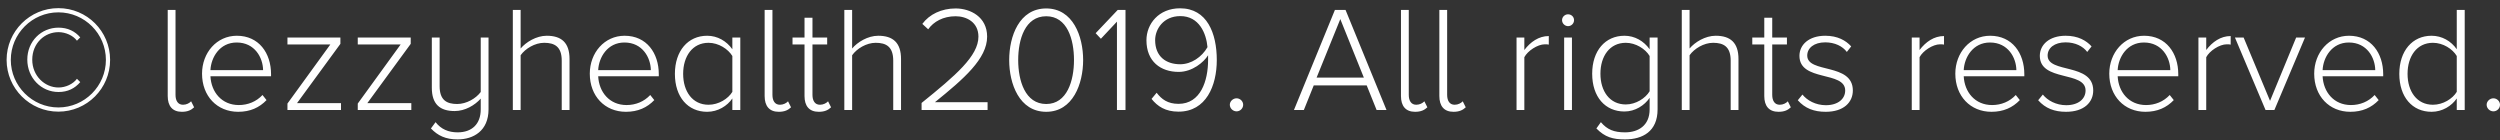 <svg width="250" height="14" viewBox="0 0 250 14" fill="none" xmlns="http://www.w3.org/2000/svg">
<rect x="0" y="0" width="250" height="14" fill="#333333" stroke="none"/>
<path d="M11.01 5.99C11.01 3.125 8.7 0.815 5.835 0.815C2.985 0.815 0.66 3.125 0.66 5.99C0.66 8.84 2.985 11.165 5.835 11.165C8.7 11.165 11.01 8.84 11.01 5.99ZM10.59 5.99C10.59 8.6 8.46 10.745 5.835 10.745C3.225 10.745 1.08 8.6 1.08 5.99C1.08 3.365 3.225 1.235 5.835 1.235C8.46 1.235 10.59 3.365 10.59 5.99ZM7.695 7.88C7.305 8.405 6.57 8.75 5.85 8.75C4.47 8.75 3.225 7.58 3.225 5.975C3.225 4.31 4.47 3.215 5.85 3.215C6.555 3.215 7.305 3.545 7.695 4.07L8.025 3.74C7.5 3.125 6.78 2.765 5.85 2.765C4.125 2.765 2.73 4.13 2.73 5.96C2.73 7.79 4.125 9.2 5.85 9.2C6.78 9.2 7.485 8.84 8.025 8.21L7.695 7.88ZM18.182 11.18C18.782 11.18 19.127 11 19.412 10.73L19.112 10.13C18.947 10.31 18.647 10.475 18.302 10.475C17.792 10.475 17.552 10.07 17.552 9.485V0.995H16.772V9.605C16.772 10.595 17.237 11.18 18.182 11.18ZM23.82 11.18C25.02 11.18 25.934 10.76 26.654 10.01L26.25 9.5C25.634 10.16 24.794 10.505 23.88 10.505C22.169 10.505 21.119 9.2 21.044 7.625H27.105V7.415C27.105 5.315 25.89 3.575 23.684 3.575C21.674 3.575 20.204 5.27 20.204 7.37C20.204 9.605 21.704 11.18 23.82 11.18ZM26.309 7.01H21.044C21.105 5.75 21.959 4.25 23.669 4.25C25.485 4.25 26.294 5.78 26.309 7.01ZM34.1 11V10.31H29.705L34.04 4.385V3.755H28.745V4.445H33.035L28.745 10.355V11H34.1ZM41.132 11V10.31H36.736L41.072 4.385V3.755H35.776V4.445H40.066L35.776 10.355V11H41.132ZM45.763 13.94C47.338 13.94 48.853 13.085 48.853 10.94V3.755H48.073V9.2C47.593 9.845 46.648 10.4 45.718 10.4C44.668 10.4 43.963 10.01 43.963 8.615V3.755H43.183V8.78C43.183 10.415 43.993 11.105 45.463 11.105C46.513 11.105 47.488 10.52 48.073 9.86V10.94C48.073 12.395 47.203 13.235 45.763 13.235C44.848 13.235 44.098 12.92 43.558 12.215L43.093 12.845C43.783 13.565 44.563 13.94 45.763 13.94ZM56.953 11V5.9C56.953 4.265 56.143 3.575 54.673 3.575C53.623 3.575 52.588 4.22 52.063 4.85V0.995H51.283V11H52.063V5.525C52.528 4.865 53.488 4.28 54.418 4.28C55.468 4.28 56.173 4.67 56.173 6.065V11H56.953ZM62.594 11.18C63.794 11.18 64.709 10.76 65.429 10.01L65.024 9.5C64.409 10.16 63.569 10.505 62.654 10.505C60.944 10.505 59.894 9.2 59.819 7.625H65.879V7.415C65.879 5.315 64.664 3.575 62.459 3.575C60.449 3.575 58.979 5.27 58.979 7.37C58.979 9.605 60.479 11.18 62.594 11.18ZM65.084 7.01H59.819C59.879 5.75 60.734 4.25 62.444 4.25C64.259 4.25 65.069 5.78 65.084 7.01ZM74.03 11V3.755H73.235V4.925C72.65 4.1 71.75 3.575 70.715 3.575C68.795 3.575 67.49 5.09 67.49 7.385C67.49 9.71 68.795 11.18 70.715 11.18C71.795 11.18 72.725 10.595 73.235 9.845V11H74.03ZM70.85 10.475C69.245 10.475 68.315 9.14 68.315 7.385C68.315 5.63 69.245 4.28 70.85 4.28C71.87 4.28 72.815 4.91 73.235 5.6V9.185C72.815 9.875 71.87 10.475 70.85 10.475ZM77.874 11.18C78.474 11.18 78.819 11 79.104 10.73L78.804 10.13C78.639 10.31 78.339 10.475 77.994 10.475C77.484 10.475 77.244 10.07 77.244 9.485V0.995H76.464V9.605C76.464 10.595 76.929 11.18 77.874 11.18ZM81.877 11.18C82.477 11.18 82.822 11 83.107 10.73L82.807 10.13C82.642 10.31 82.342 10.475 81.997 10.475C81.487 10.475 81.247 10.07 81.247 9.485V4.445H82.717V3.755H81.247V1.775H80.452V3.755H79.252V4.445H80.452V9.605C80.452 10.595 80.917 11.18 81.877 11.18ZM90.103 11V5.9C90.103 4.265 89.293 3.575 87.823 3.575C86.773 3.575 85.738 4.22 85.213 4.85V0.995H84.433V11H85.213V5.525C85.678 4.865 86.638 4.28 87.568 4.28C88.618 4.28 89.323 4.67 89.323 6.065V11H90.103ZM98.758 11V10.22H93.493C96.388 7.88 98.713 5.87 98.713 3.665C98.713 1.685 97.033 0.845 95.563 0.845C94.153 0.845 92.938 1.43 92.233 2.39L92.818 2.93C93.358 2.165 94.318 1.625 95.563 1.625C96.658 1.625 97.843 2.225 97.843 3.665C97.843 5.6 95.563 7.55 92.158 10.295V11H98.758ZM104.624 11.18C107.294 11.18 108.314 8.375 108.314 6.005C108.314 3.62 107.294 0.845 104.624 0.845C101.924 0.845 100.919 3.62 100.919 6.005C100.919 8.375 101.924 11.18 104.624 11.18ZM104.624 10.4C102.509 10.4 101.819 8.06 101.819 6.005C101.819 3.935 102.509 1.625 104.624 1.625C106.724 1.625 107.399 3.935 107.399 6.005C107.399 8.06 106.709 10.4 104.624 10.4ZM112.55 11V0.995H111.77L109.565 3.32L110.09 3.875L111.695 2.165V11H112.55ZM117.854 11.165C120.614 11.165 121.679 8.57 121.679 6.005C121.679 3.32 120.704 0.83 118.004 0.83C115.874 0.83 114.644 2.39 114.644 4.025C114.644 6.155 116.069 7.19 117.869 7.19C119.234 7.19 120.389 6.215 120.809 5.525C120.809 5.675 120.809 5.84 120.809 5.99C120.809 8.09 120.059 10.385 117.854 10.385C116.759 10.385 116.159 9.92 115.664 9.275L115.154 9.89C115.754 10.64 116.549 11.165 117.854 11.165ZM118.019 6.425C116.594 6.425 115.514 5.645 115.514 4.01C115.514 2.93 116.324 1.61 118.034 1.61C119.924 1.61 120.629 3.35 120.749 4.715C120.179 5.72 119.114 6.425 118.019 6.425ZM123.657 11.135C124.017 11.135 124.317 10.835 124.317 10.475C124.317 10.13 124.017 9.83 123.657 9.83C123.297 9.83 122.982 10.13 122.982 10.475C122.982 10.835 123.297 11.135 123.657 11.135ZM138.65 11L134.555 0.995H133.49L129.395 11H130.385L131.375 8.54H136.67L137.66 11H138.65ZM136.385 7.76H131.66L134.03 1.91L136.385 7.76ZM141.507 11.18C142.107 11.18 142.452 11 142.737 10.73L142.437 10.13C142.272 10.31 141.972 10.475 141.627 10.475C141.117 10.475 140.877 10.07 140.877 9.485V0.995H140.097V9.605C140.097 10.595 140.562 11.18 141.507 11.18ZM145.345 11.18C145.945 11.18 146.29 11 146.575 10.73L146.275 10.13C146.11 10.31 145.81 10.475 145.465 10.475C144.955 10.475 144.715 10.07 144.715 9.485V0.995H143.935V9.605C143.935 10.595 144.4 11.18 145.345 11.18ZM152.434 11V5.72C152.764 5.09 153.754 4.43 154.489 4.43C154.639 4.43 154.744 4.43 154.879 4.46V3.605C153.874 3.605 153.049 4.19 152.434 5V3.755H151.654V11H152.434ZM156.805 2.615C157.135 2.615 157.405 2.345 157.405 2.015C157.405 1.685 157.135 1.43 156.805 1.43C156.49 1.43 156.205 1.685 156.205 2.015C156.205 2.345 156.49 2.615 156.805 2.615ZM157.195 11V3.755H156.415V11H157.195ZM162.503 13.94C164.258 13.94 165.758 13.145 165.758 10.94V3.755H164.963V4.925C164.378 4.1 163.478 3.575 162.443 3.575C160.523 3.575 159.218 5.075 159.218 7.37C159.218 9.695 160.523 11.15 162.443 11.15C163.523 11.15 164.453 10.535 164.963 9.785V10.94C164.963 12.575 163.808 13.235 162.503 13.235C161.408 13.235 160.718 12.965 160.088 12.215L159.638 12.845C160.493 13.715 161.273 13.94 162.503 13.94ZM162.578 10.445C160.973 10.445 160.043 9.125 160.043 7.37C160.043 5.615 160.973 4.28 162.578 4.28C163.583 4.28 164.543 4.895 164.963 5.6V9.125C164.543 9.83 163.583 10.445 162.578 10.445ZM173.848 11V5.9C173.848 4.265 173.038 3.575 171.568 3.575C170.518 3.575 169.483 4.22 168.958 4.85V0.995H168.178V11H168.958V5.525C169.423 4.865 170.383 4.28 171.313 4.28C172.363 4.28 173.068 4.67 173.068 6.065V11H173.848ZM177.853 11.18C178.453 11.18 178.798 11 179.083 10.73L178.783 10.13C178.618 10.31 178.318 10.475 177.973 10.475C177.463 10.475 177.223 10.07 177.223 9.485V4.445H178.693V3.755H177.223V1.775H176.428V3.755H175.228V4.445H176.428V9.605C176.428 10.595 176.893 11.18 177.853 11.18ZM182.569 11.18C184.384 11.18 185.284 10.22 185.284 9.05C185.284 6.26 180.724 7.37 180.724 5.555C180.724 4.805 181.399 4.235 182.524 4.235C183.484 4.235 184.264 4.625 184.684 5.195L185.119 4.64C184.594 4.055 183.769 3.575 182.524 3.575C180.889 3.575 179.944 4.475 179.944 5.585C179.944 8.195 184.519 7.07 184.519 9.05C184.519 9.89 183.799 10.52 182.584 10.52C181.564 10.52 180.709 10.04 180.244 9.455L179.779 10.025C180.499 10.835 181.399 11.18 182.569 11.18ZM191.956 11V5.72C192.286 5.09 193.276 4.43 194.011 4.43C194.161 4.43 194.266 4.43 194.401 4.46V3.605C193.396 3.605 192.571 4.19 191.956 5V3.755H191.176V11H191.956ZM199.147 11.18C200.347 11.18 201.262 10.76 201.982 10.01L201.577 9.5C200.962 10.16 200.122 10.505 199.207 10.505C197.497 10.505 196.447 9.2 196.372 7.625H202.432V7.415C202.432 5.315 201.217 3.575 199.012 3.575C197.002 3.575 195.532 5.27 195.532 7.37C195.532 9.605 197.032 11.18 199.147 11.18ZM201.637 7.01H196.372C196.432 5.75 197.287 4.25 198.997 4.25C200.812 4.25 201.622 5.78 201.637 7.01ZM206.607 11.18C208.422 11.18 209.322 10.22 209.322 9.05C209.322 6.26 204.762 7.37 204.762 5.555C204.762 4.805 205.437 4.235 206.562 4.235C207.522 4.235 208.302 4.625 208.722 5.195L209.157 4.64C208.632 4.055 207.807 3.575 206.562 3.575C204.927 3.575 203.982 4.475 203.982 5.585C203.982 8.195 208.557 7.07 208.557 9.05C208.557 9.89 207.837 10.52 206.622 10.52C205.602 10.52 204.747 10.04 204.282 9.455L203.817 10.025C204.537 10.835 205.437 11.18 206.607 11.18ZM214.542 11.18C215.742 11.18 216.657 10.76 217.377 10.01L216.972 9.5C216.357 10.16 215.517 10.505 214.602 10.505C212.892 10.505 211.842 9.2 211.767 7.625H217.827V7.415C217.827 5.315 216.612 3.575 214.407 3.575C212.397 3.575 210.927 5.27 210.927 7.37C210.927 9.605 212.427 11.18 214.542 11.18ZM217.032 7.01H211.767C211.827 5.75 212.682 4.25 214.392 4.25C216.207 4.25 217.017 5.78 217.032 7.01ZM220.623 11V5.72C220.953 5.09 221.943 4.43 222.678 4.43C222.828 4.43 222.933 4.43 223.068 4.46V3.605C222.063 3.605 221.238 4.19 220.623 5V3.755H219.843V11H220.623ZM227.439 11L230.499 3.755H229.614L227.004 10.085L224.364 3.755H223.494L226.554 11H227.439ZM235.035 11.18C236.235 11.18 237.15 10.76 237.87 10.01L237.465 9.5C236.85 10.16 236.01 10.505 235.095 10.505C233.385 10.505 232.335 9.2 232.26 7.625H238.32V7.415C238.32 5.315 237.105 3.575 234.9 3.575C232.89 3.575 231.42 5.27 231.42 7.37C231.42 9.605 232.92 11.18 235.035 11.18ZM237.525 7.01H232.26C232.32 5.75 233.175 4.25 234.885 4.25C236.7 4.25 237.51 5.78 237.525 7.01ZM246.471 11V0.995H245.676V4.925C245.106 4.1 244.191 3.575 243.156 3.575C241.236 3.575 239.931 5.09 239.931 7.385C239.931 9.71 241.236 11.18 243.156 11.18C244.236 11.18 245.166 10.595 245.676 9.845V11H246.471ZM243.291 10.475C241.686 10.475 240.756 9.14 240.756 7.385C240.756 5.63 241.686 4.28 243.291 4.28C244.311 4.28 245.256 4.895 245.676 5.6V9.185C245.256 9.875 244.311 10.475 243.291 10.475ZM249.34 11.135C249.7 11.135 250 10.835 250 10.475C250 10.13 249.7 9.83 249.34 9.83C248.98 9.83 248.665 10.13 248.665 10.475C248.665 10.835 248.98 11.135 249.34 11.135Z" fill="white"/>
</svg>
